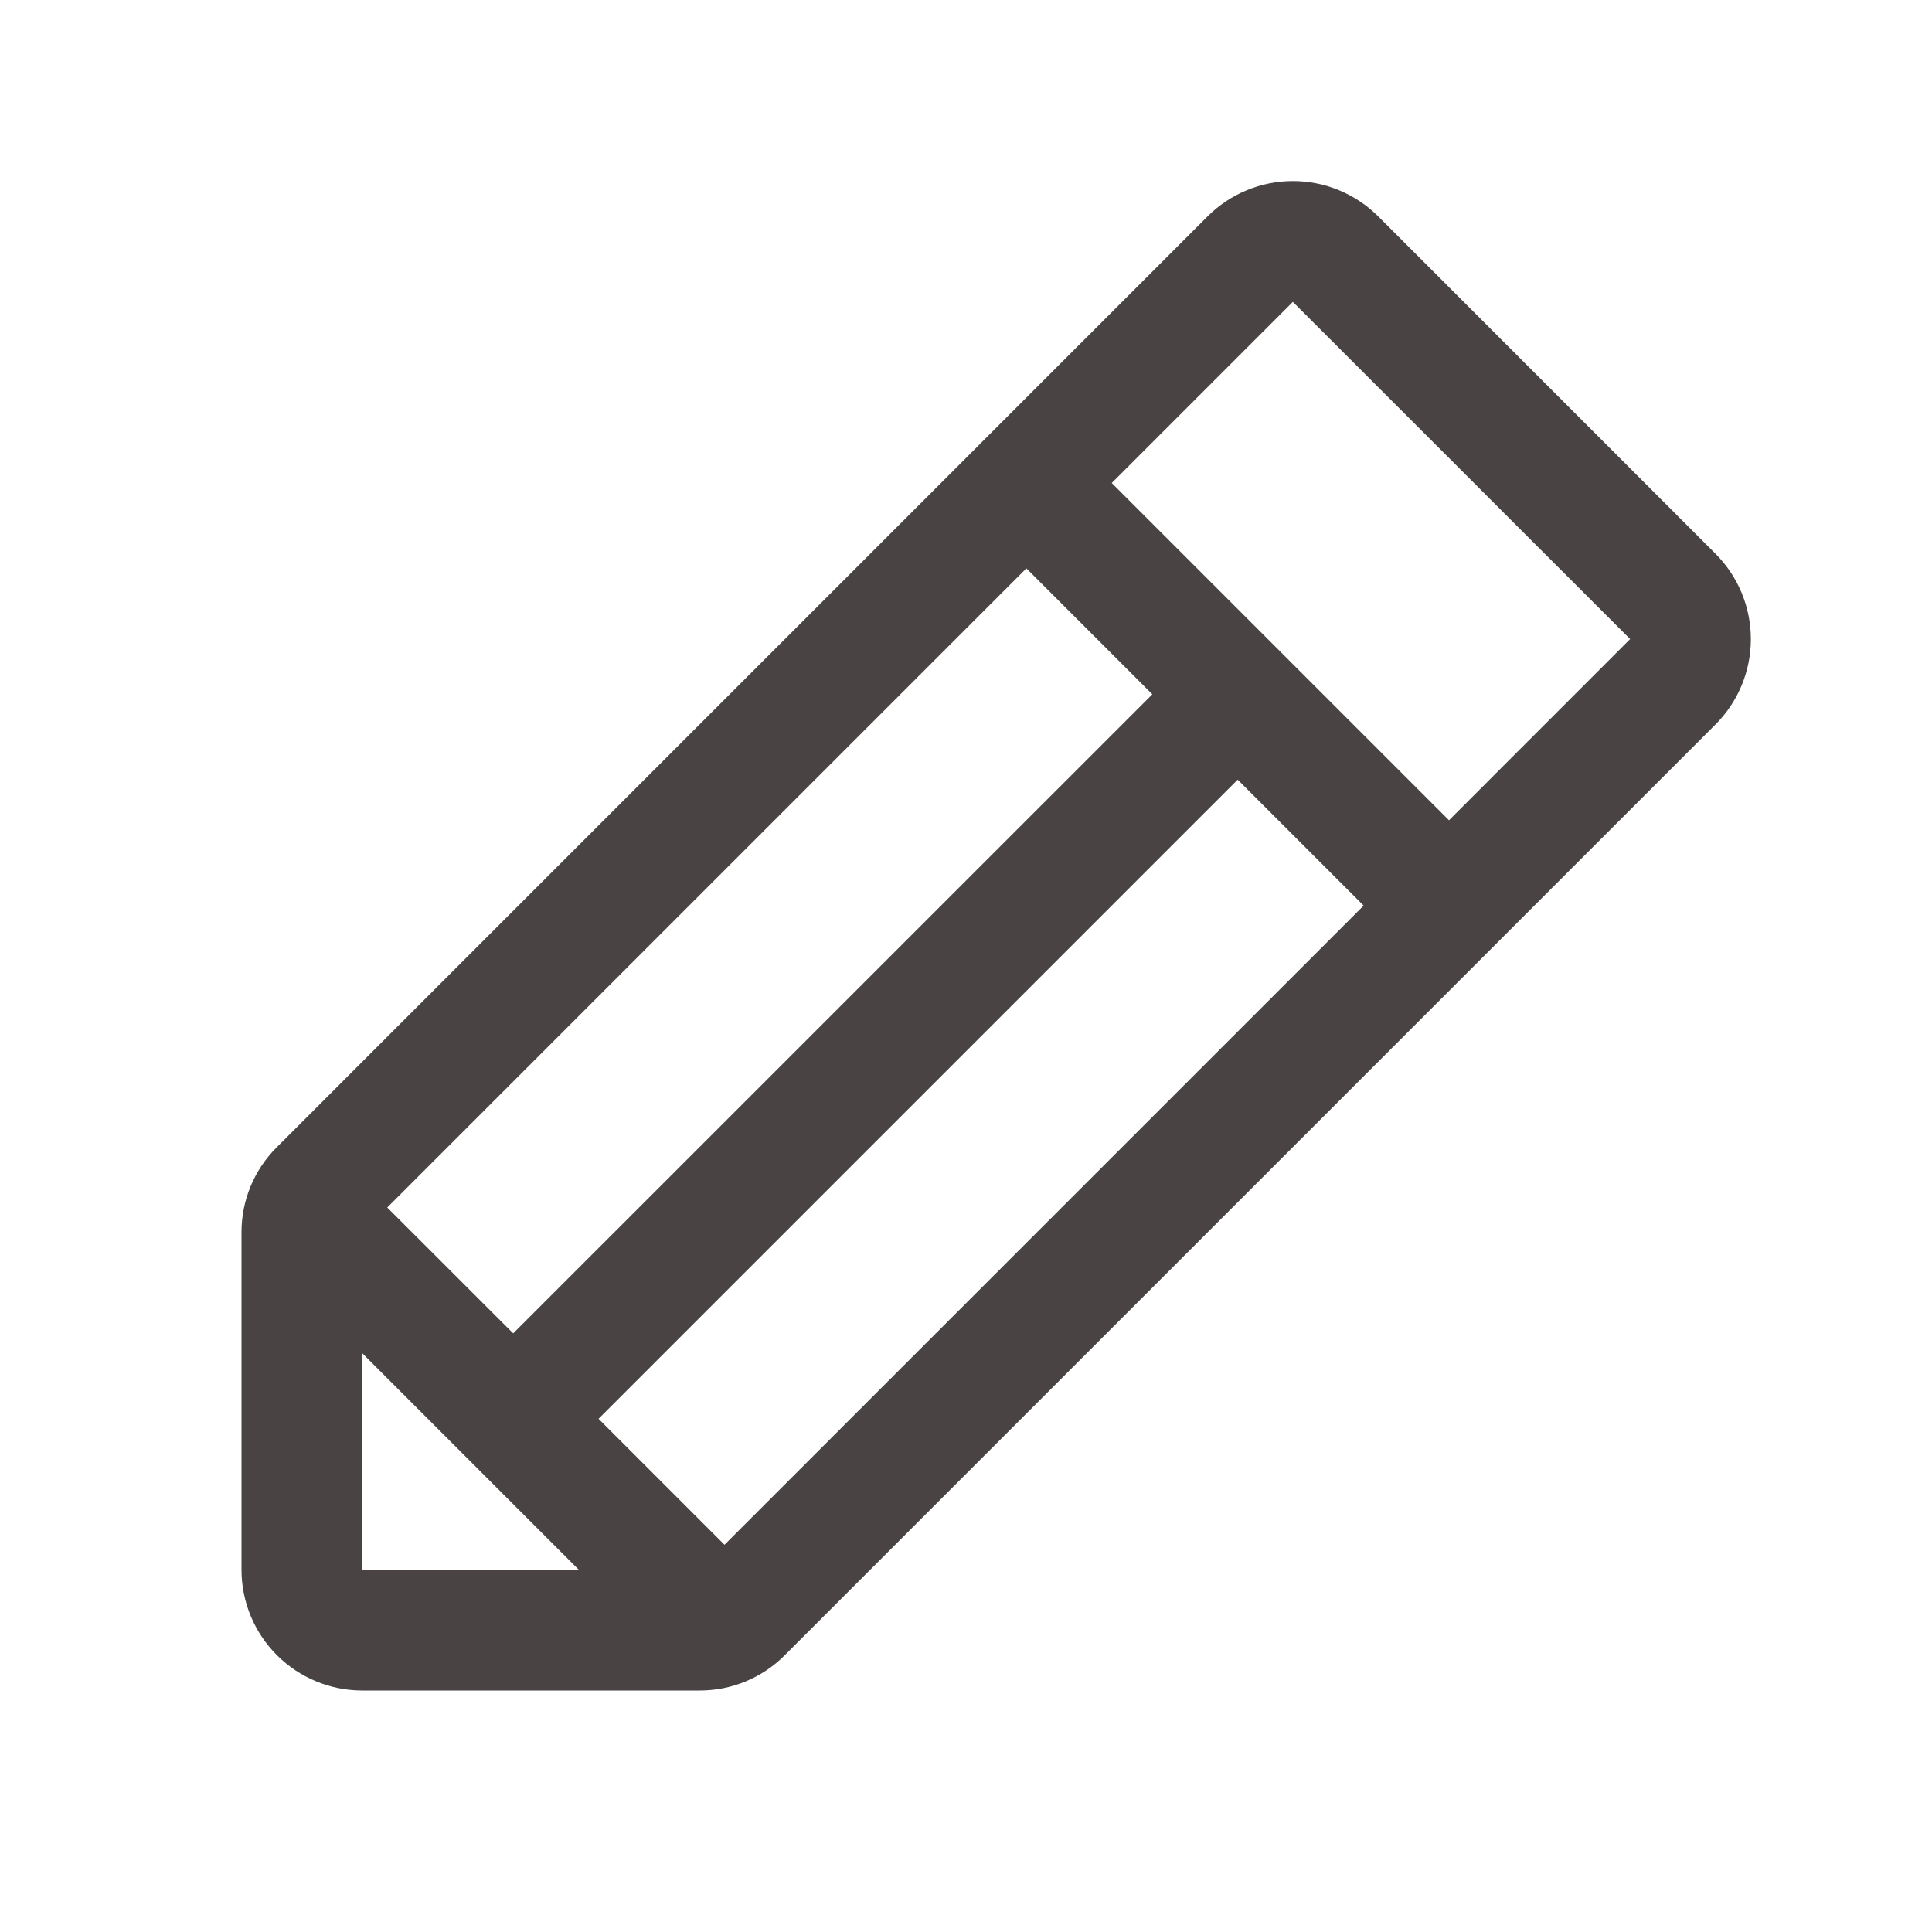 <svg width="256" height="256" viewBox="0 0 256 256" fill="none" xmlns="http://www.w3.org/2000/svg">
<path d="M227.31 73.37L182.63 28.68C181.144 27.194 179.38 26.015 177.439 25.211C175.497 24.406 173.416 23.992 171.315 23.992C169.213 23.992 167.133 24.406 165.191 25.211C163.25 26.015 161.486 27.194 160 28.68L36.69 152C35.198 153.48 34.015 155.243 33.209 157.184C32.404 159.126 31.993 161.208 32 163.31V208C32 212.243 33.686 216.313 36.686 219.314C39.687 222.314 43.757 224 48 224H92.69C94.792 224.007 96.874 223.596 98.816 222.79C100.757 221.985 102.52 220.802 104 219.31L227.31 96C228.796 94.514 229.975 92.75 230.779 90.809C231.584 88.867 231.998 86.787 231.998 84.685C231.998 82.584 231.584 80.503 230.779 78.561C229.975 76.62 228.796 74.856 227.31 73.37ZM51.31 160L136 75.31L152.69 92L68 176.68L51.31 160ZM48 179.31L76.69 208H48V179.31ZM96 204.69L79.31 188L164 103.31L180.69 120L96 204.69ZM192 108.69L147.31 64L171.31 40L216 84.68L192 108.69Z" fill="#494343"/>
</svg>
